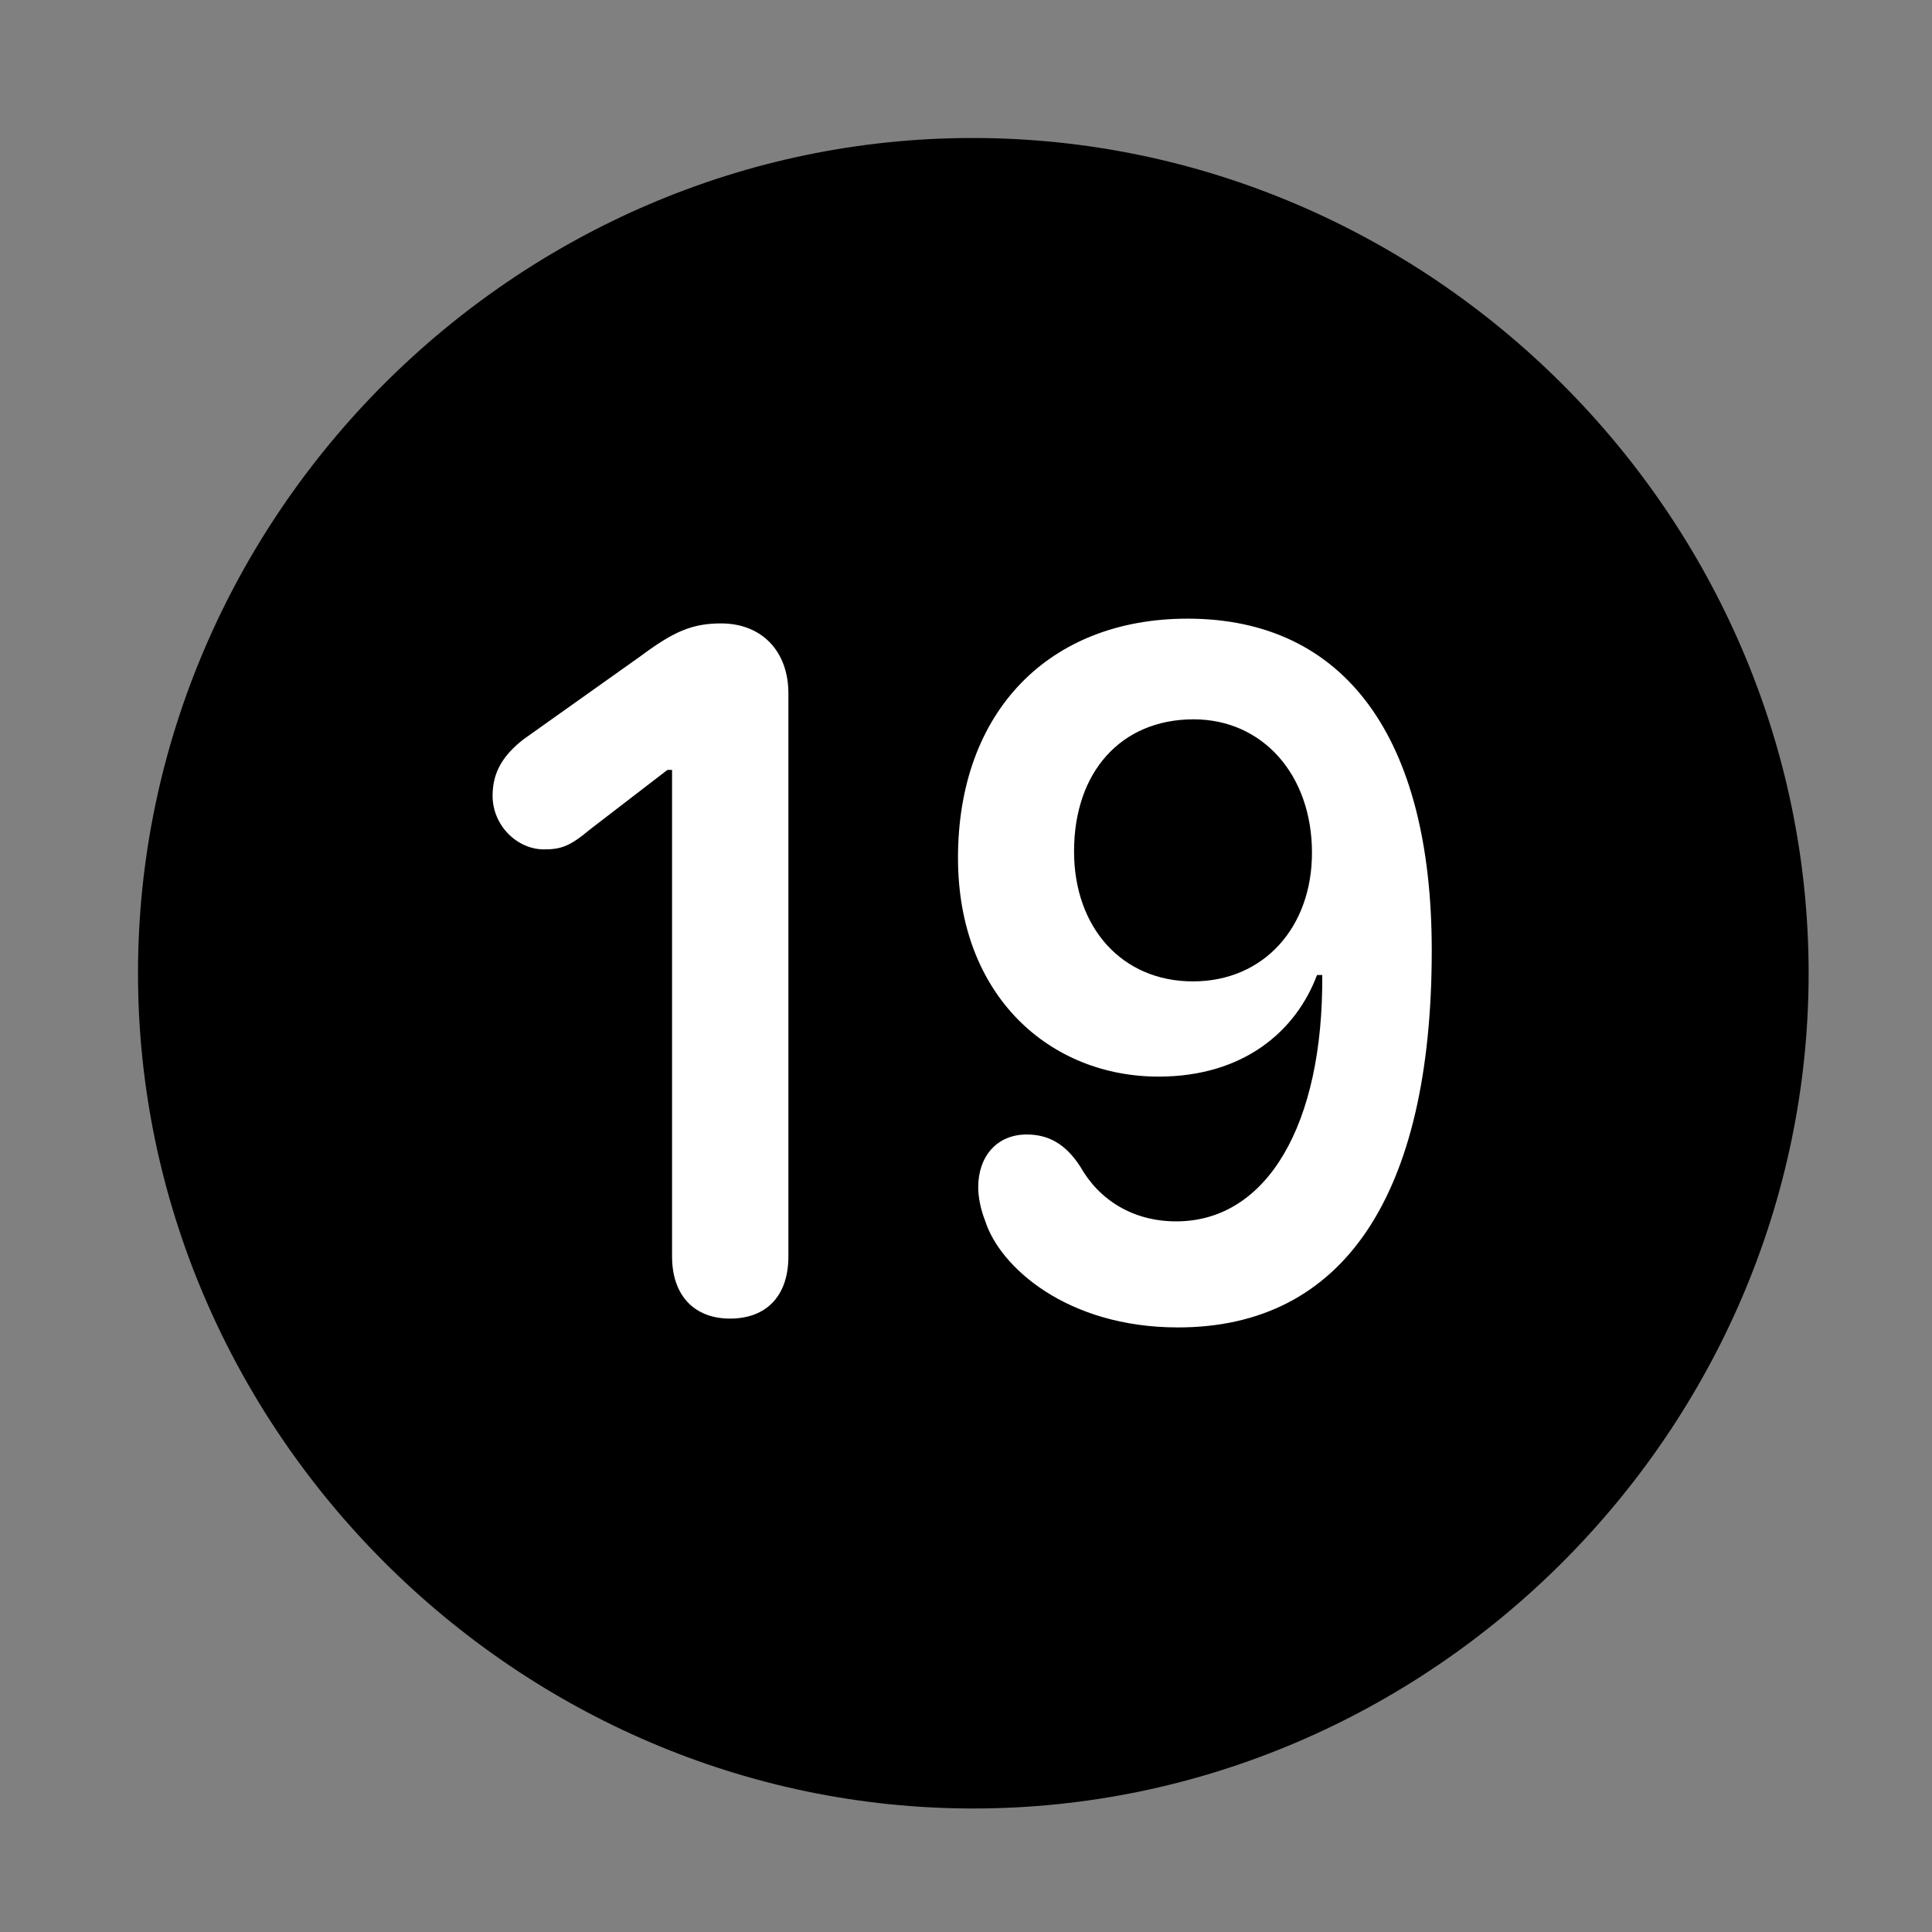 <svg width="28" height="28" viewBox="0 0 28 28" fill="none" xmlns="http://www.w3.org/2000/svg">
<rect x="0" y="0" width="28" height="28" fill="#808080" stroke="none"/>
<path d="M14.105 26.21C20.737 26.21 26.212 20.727 26.212 14.105C26.212 7.473 20.727 2 14.095 2C7.475 2 2 7.473 2 14.105C2 20.727 7.485 26.21 14.105 26.21Z" fill="black"/>
<path d="M10.58 19.11C10.061 19.11 9.74 18.774 9.74 18.21V11.158H9.673L8.548 12.023C8.257 12.268 8.126 12.31 7.883 12.31C7.495 12.31 7.139 11.964 7.139 11.533C7.139 11.184 7.297 10.941 7.588 10.714L9.29 9.505C9.76 9.155 10.03 9.035 10.45 9.035C11.045 9.035 11.426 9.443 11.426 10.048V18.21C11.426 18.774 11.114 19.11 10.58 19.11ZM17.073 19.238C15.455 19.238 14.486 18.354 14.278 17.694C14.214 17.532 14.177 17.354 14.177 17.206C14.177 16.759 14.448 16.442 14.879 16.442C15.189 16.442 15.44 16.573 15.656 16.907C15.929 17.391 16.419 17.701 17.047 17.701C18.36 17.701 19.18 16.302 19.163 14.131H19.087C18.783 14.941 18.027 15.603 16.79 15.603C15.224 15.603 13.884 14.443 13.884 12.432C13.884 10.312 15.204 8.966 17.211 8.966C19.49 8.966 20.75 10.688 20.75 13.774C20.75 17.334 19.463 19.238 17.073 19.238ZM17.289 14.223C18.314 14.223 19.014 13.441 19.014 12.359C19.014 11.224 18.295 10.425 17.299 10.425C16.249 10.425 15.566 11.186 15.566 12.339C15.566 13.441 16.259 14.223 17.289 14.223Z" fill="white"/>
</svg>
